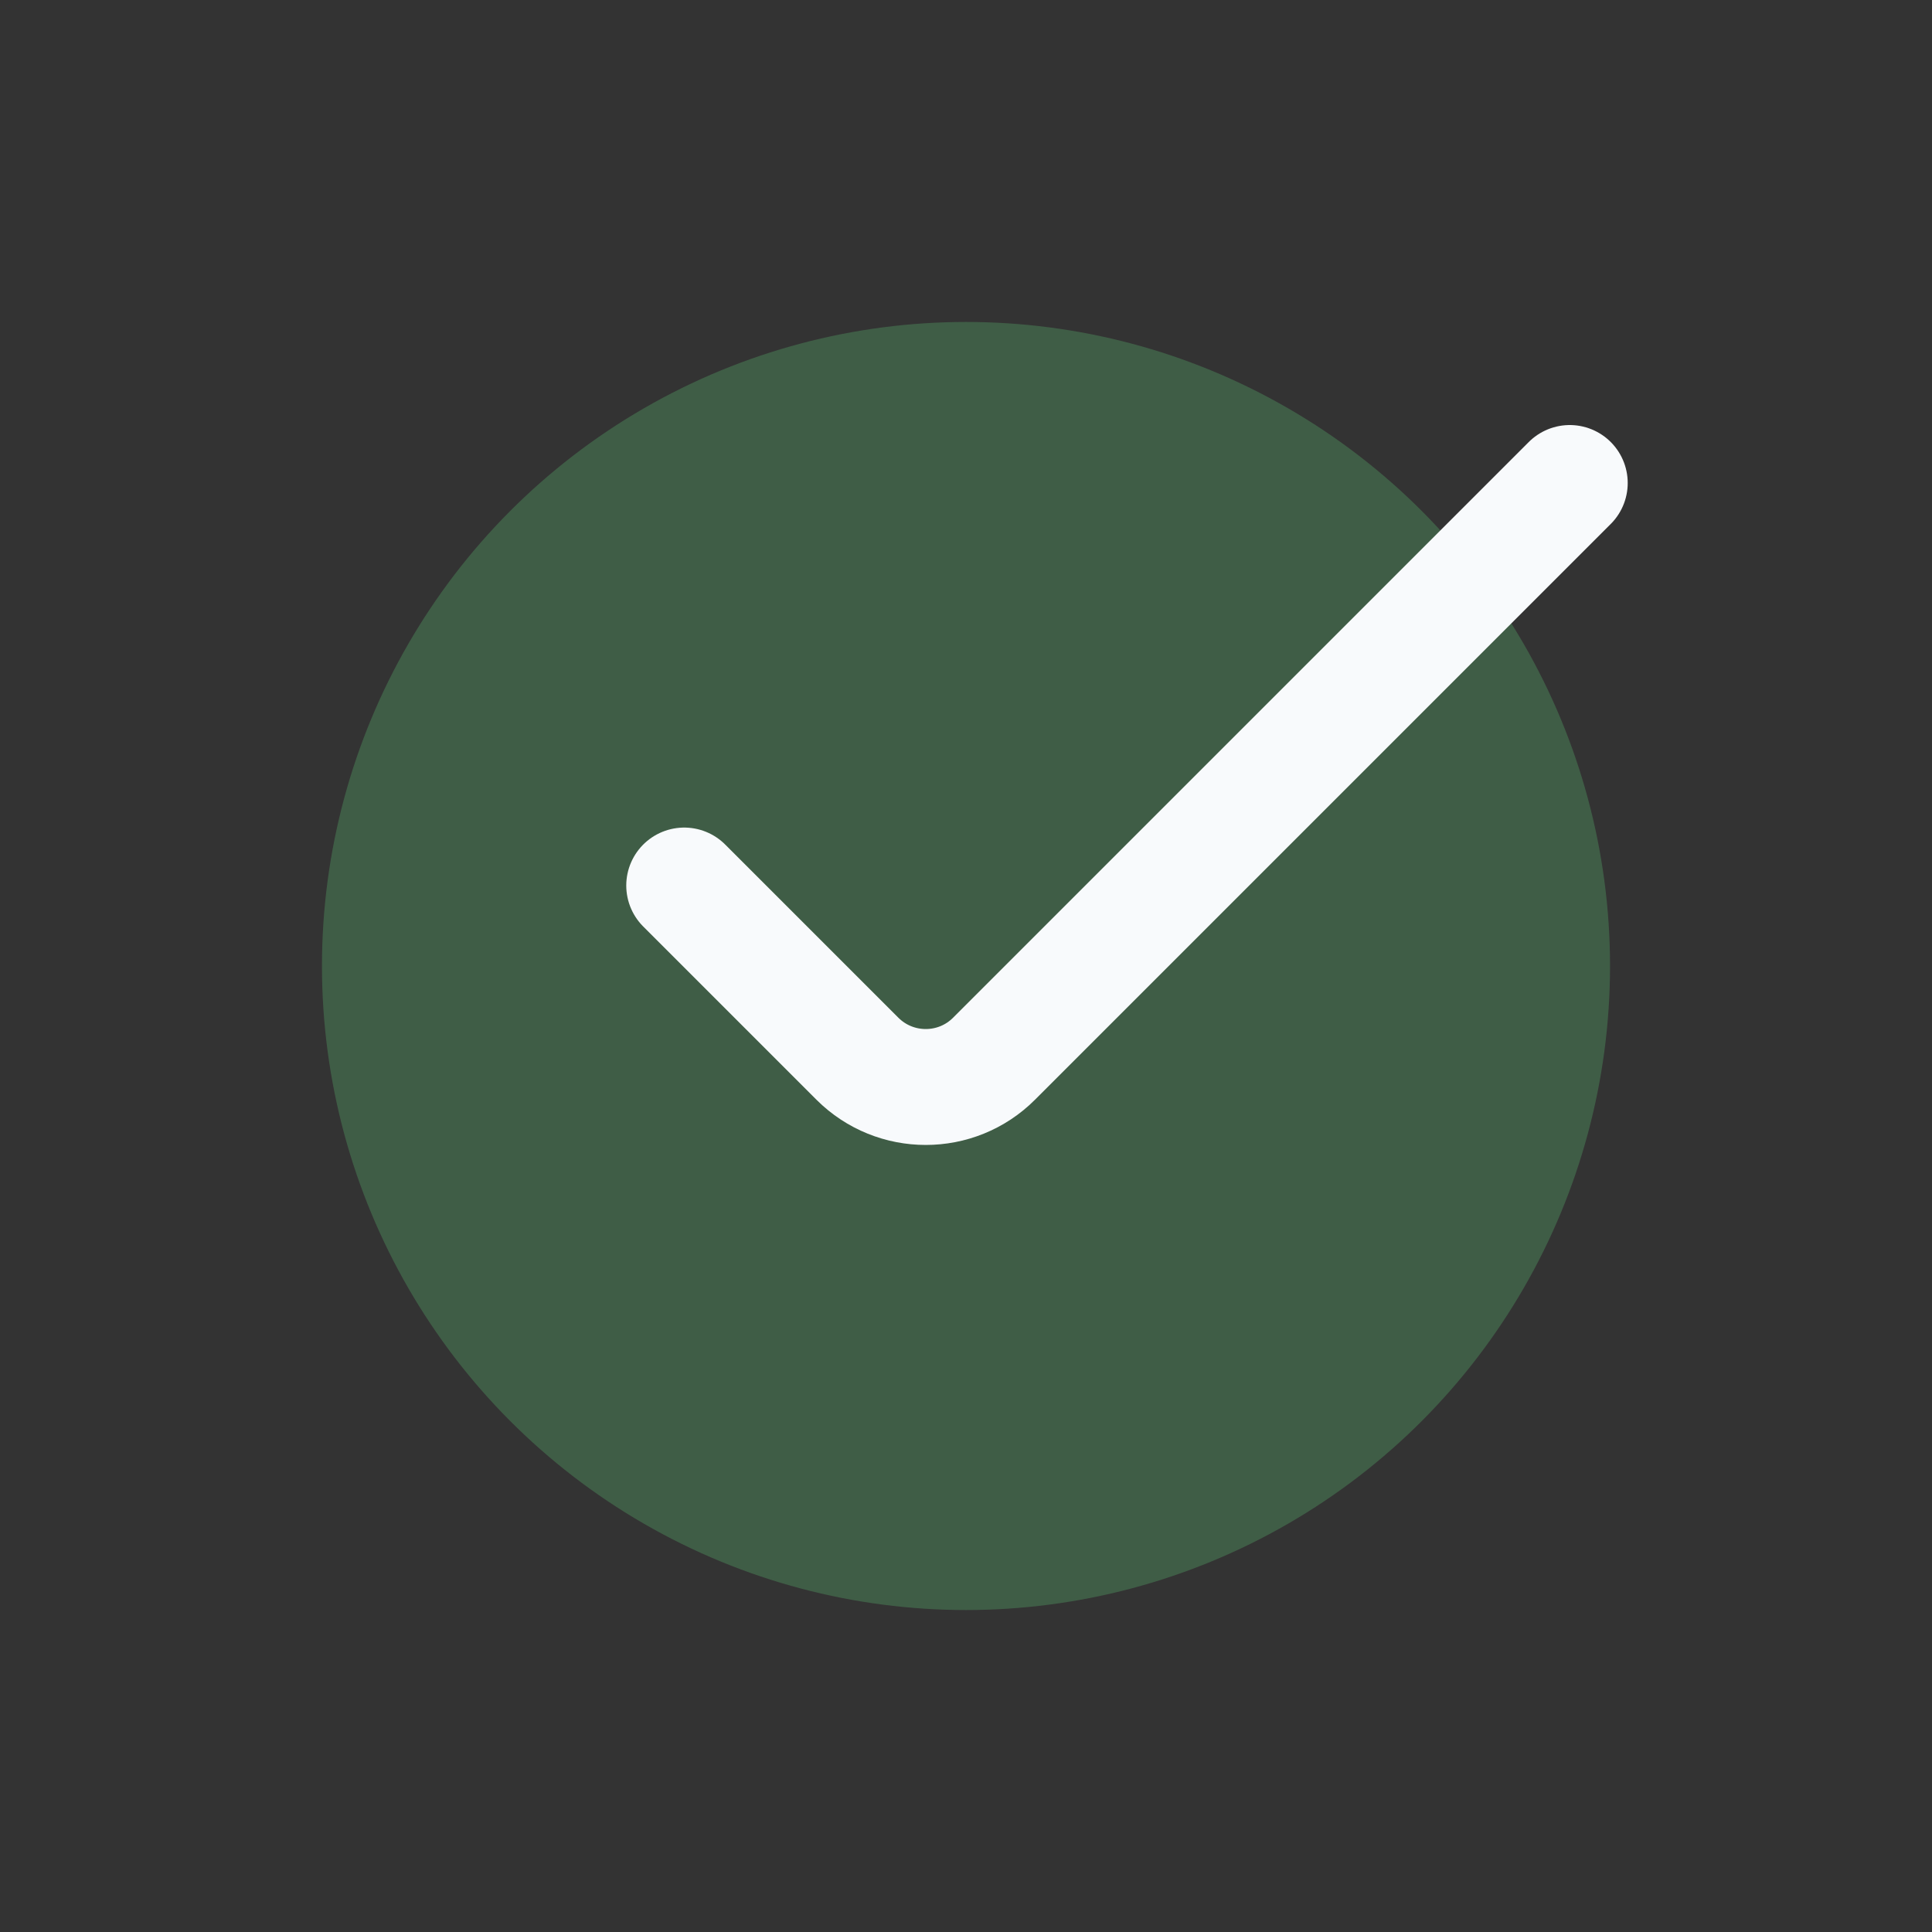 <svg width="20" height="20" viewBox="0 0 20 20" fill="#64DF80" xmlns="http://www.w3.org/2000/svg">
<rect x="0" y="0" width="20" height="20" fill="#333333" stroke="none"/>
<circle cx="10" cy="10" r="6.667" fill="#64DF80" fill-opacity="0.25"/>
<path d="M7.083 9.167L8.876 10.96C9.267 11.35 9.9 11.35 10.29 10.96L16.25 5" fill="none" stroke="#F8FAFC" stroke-width="1.2" stroke-linecap="round"/>
</svg>
